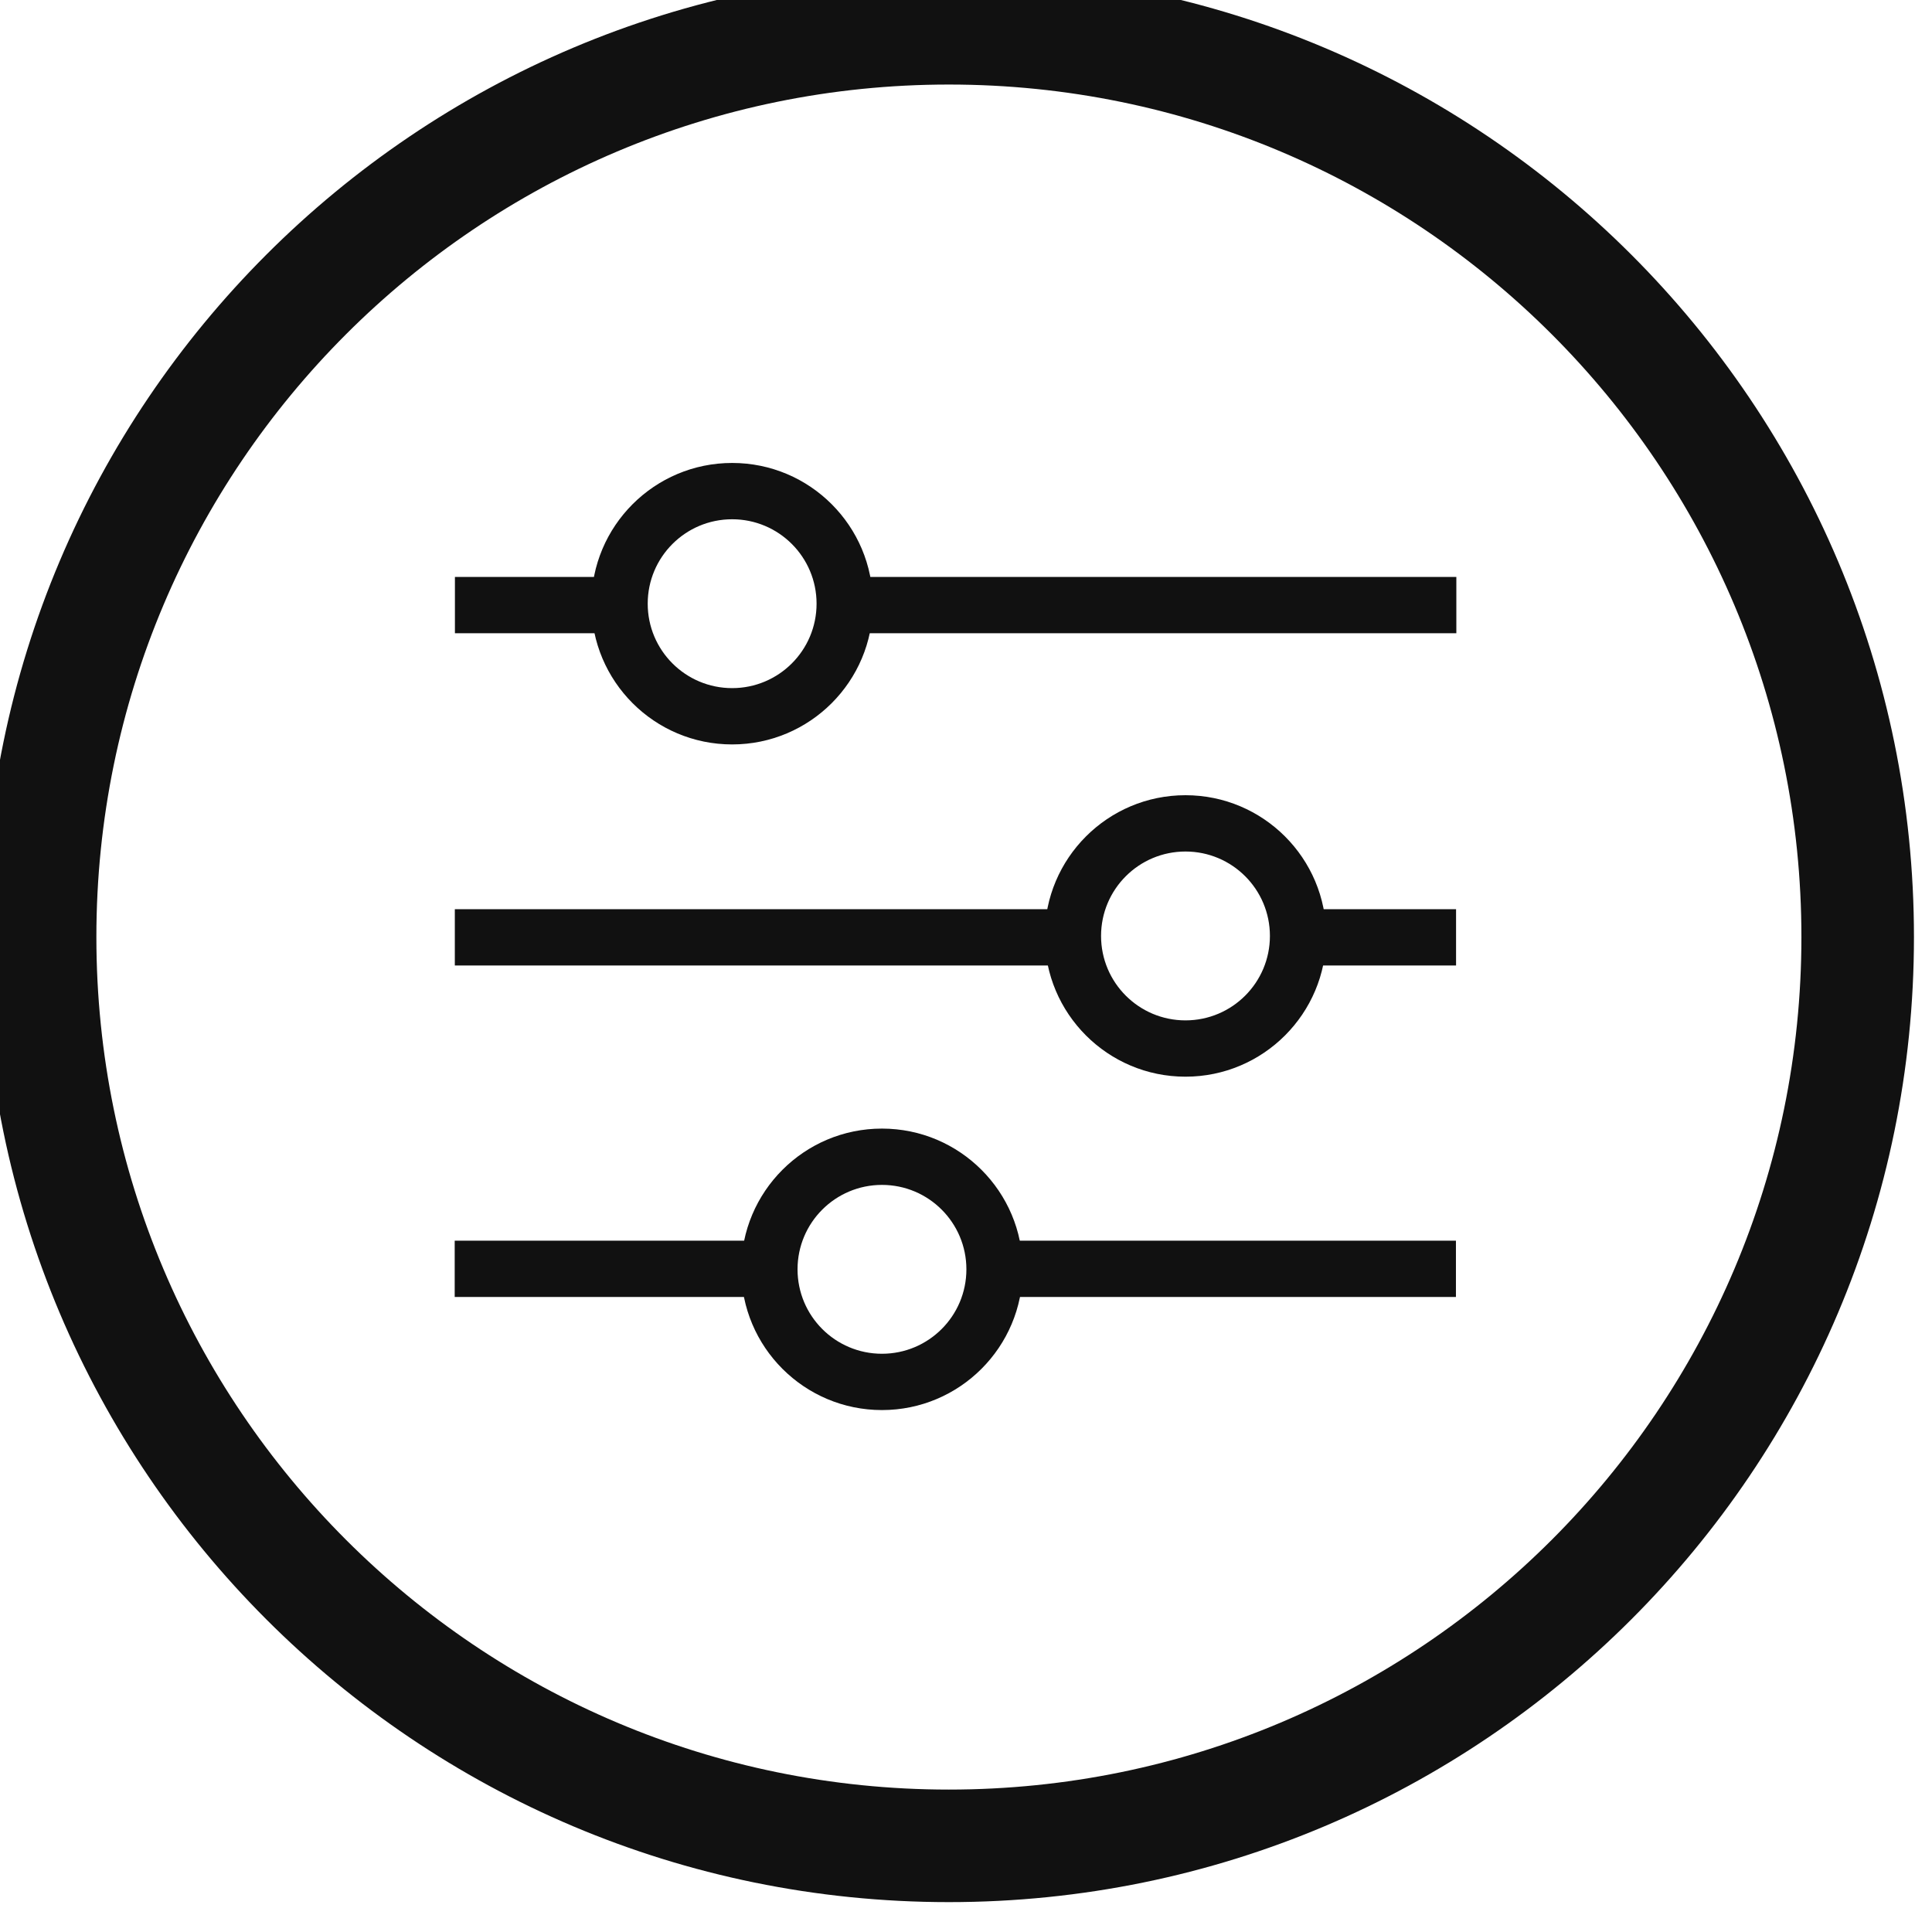 <?xml version="1.0" encoding="UTF-8"?>
<!-- Created with Inkscape (http://www.inkscape.org/) -->
<svg width="48" height="48" version="1.1" viewBox="0 0 48 48" xmlns="http://www.w3.org/2000/svg">
 <g fill="#111">
  <rect transform="matrix(0 .472 .472 0 -428.22 -759.87)" x="1675.2" y="959.41" width="2.963" height="24.472" fill-rule="evenodd"/>
  <rect transform="matrix(0 .472 .472 0 -428.22 -759.87)" x="1675.2" y="931.18" width="2.963" height="16.547" fill-rule="evenodd"/>
  <path transform="matrix(.472 0 0 .472 -428.22 -759.87)" d="m953.67 1669.3c4.091 2e-4 7.409 3.317 7.408 7.408-2.1e-4 4.091-3.317 7.408-7.408 7.408-4.091 2e-4 -7.408-3.317-7.408-7.408-2.4e-4 -4.092 3.317-7.409 7.408-7.408zm0 2.964c-2.455-1e-4 -4.444 1.989-4.444 4.444 1.2e-4 2.455 1.989 4.444 4.444 4.444 2.455-1e-4 4.444-1.99 4.444-4.444 1.4e-4 -2.455-1.989-4.444-4.444-4.444z"/>
  <rect transform="matrix(0 .472 .472 0 -428.84 -761.12)" x="1660.4" y="977.3" width="2.963" height="7.902" fill-rule="evenodd"/>
  <rect transform="matrix(0 .472 .472 0 -428.84 -761.12)" x="1660.4" y="932.5" width="2.963" height="32.392" fill-rule="evenodd"/>
  <path transform="matrix(.472 0 0 .472 -428.84 -761.12)" d="m970.96 1654.4c4.091 2e-4 7.409 3.317 7.408 7.408-2.1e-4 4.091-3.317 7.408-7.408 7.408-4.091 2e-4 -7.408-3.317-7.408-7.408-2.4e-4 -4.092 3.317-7.409 7.408-7.408zm0 2.964c-2.455-1e-4 -4.444 1.989-4.444 4.444 1.2e-4 2.455 1.989 4.444 4.444 4.444 2.455-1e-4 4.444-1.99 4.444-4.444 1.4e-4 -2.455-1.989-4.444-4.444-4.444z"/>
  <rect transform="matrix(0 .472 -.472 0 -428.78 -761.87)" x="1644.5" y="-940.28" width="2.963" height="7.902" fill-rule="evenodd"/>
  <rect transform="matrix(0 .472 -.472 0 -428.78 -761.87)" x="1644.5" y="-985.09" width="2.963" height="32.392" fill-rule="evenodd"/>
  <path transform="matrix(.472 0 0 .472 -428.78 -761.87)" d="m946.97 1638.5c-4.091 2e-4 -7.409 3.317-7.408 7.408 2.1e-4 4.091 3.317 7.408 7.408 7.408 4.091 2e-4 7.408-3.317 7.408-7.408 2.4e-4 -4.092-3.317-7.409-7.408-7.408zm0 2.964c2.455-1e-4 4.444 1.989 4.444 4.444-1.2e-4 2.455-1.989 4.444-4.444 4.444-2.455-1e-4 -4.444-1.99-4.444-4.444-1.4e-4 -2.455 1.989-4.444 4.444-4.444z"/>
  <path transform="matrix(.472 0 0 .472 -428.33 -760.24)" d="m957.42 1609.2c-28.056 0-50.798 22.748-50.796 50.804 9.8e-4 28.054 22.742 50.794 50.796 50.796 28.056 0 50.803-22.74 50.804-50.796 0-28.058-22.746-50.806-50.804-50.804zm4e-3 5.928c24.785 0 44.876 20.091 44.876 44.876-1e-3 24.783-20.093 44.872-44.876 44.872-24.781 0-44.871-20.091-44.872-44.872-1e-3 -24.783 20.089-44.876 44.872-44.876z"/>
 </g>
</svg>
